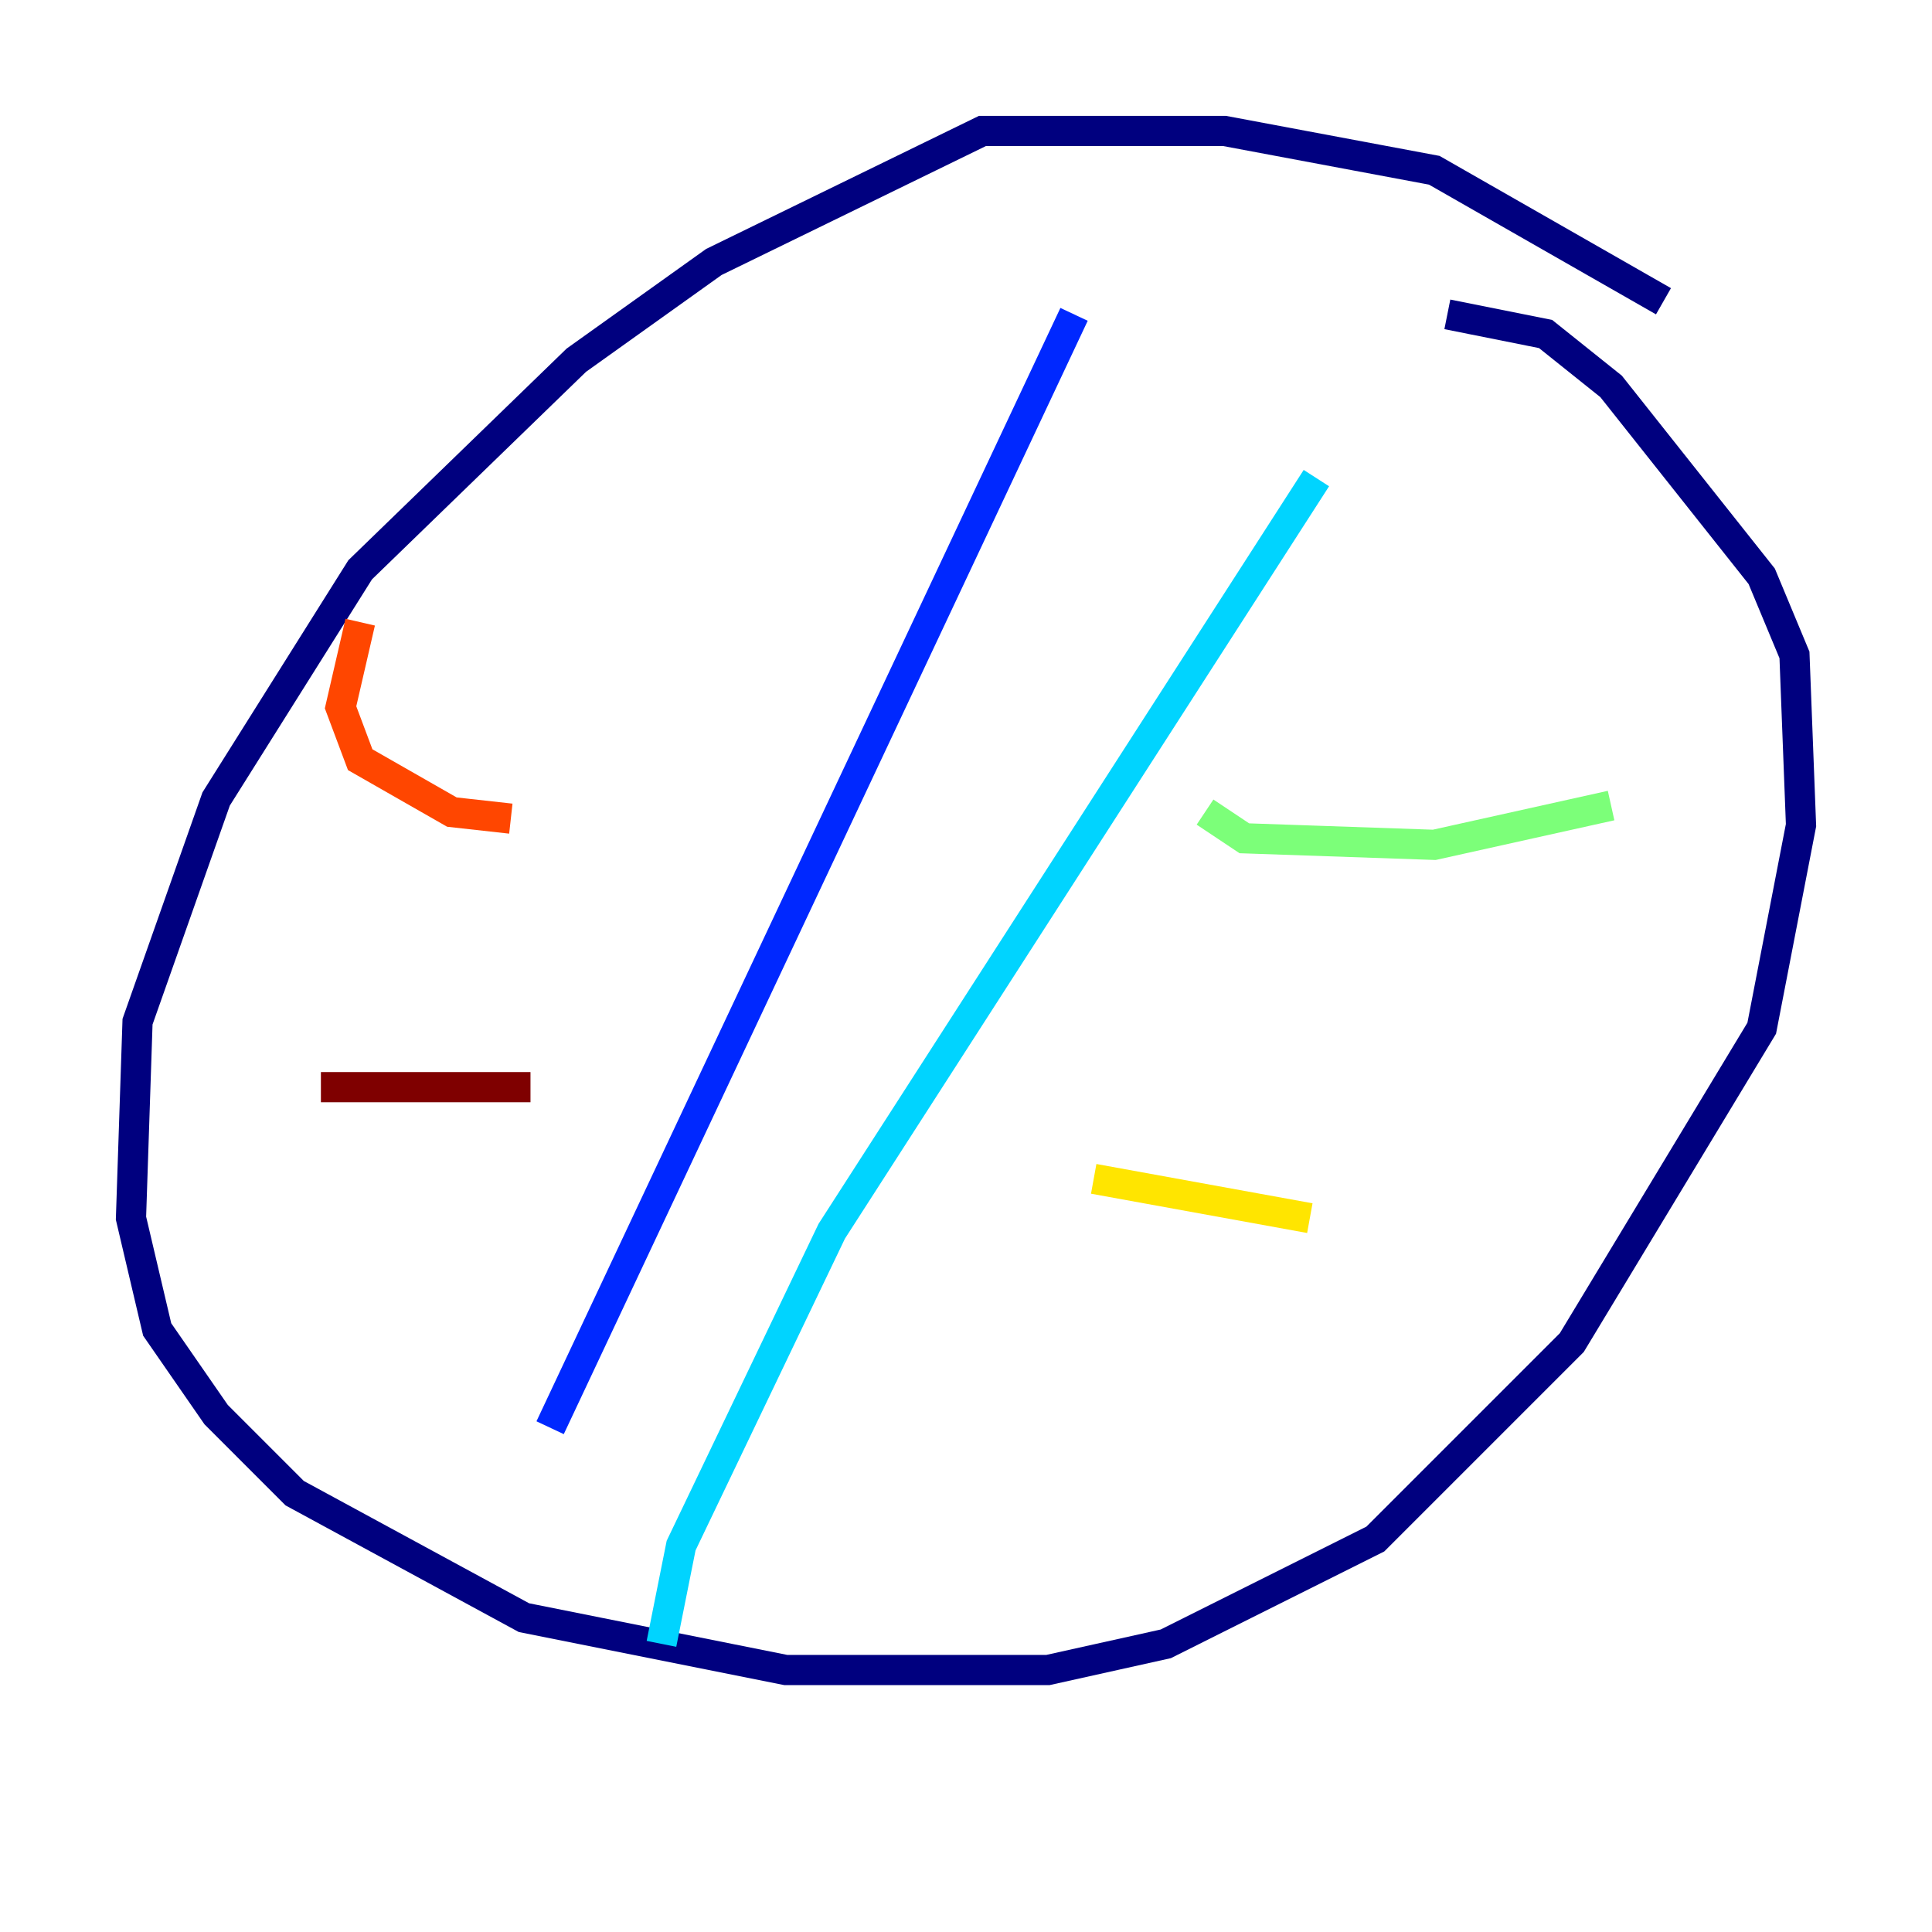 <?xml version="1.0" encoding="utf-8" ?>
<svg baseProfile="tiny" height="128" version="1.2" viewBox="0,0,128,128" width="128" xmlns="http://www.w3.org/2000/svg" xmlns:ev="http://www.w3.org/2001/xml-events" xmlns:xlink="http://www.w3.org/1999/xlink"><defs /><polyline fill="none" points="110.21,19.959 95.024,11.281 81.139,8.678 65.085,8.678 47.295,17.356 38.183,23.864 23.864,37.749 14.319,52.936 9.112,67.688 8.678,80.705 10.414,88.081 14.319,93.722 19.525,98.929 34.712,107.173 52.068,110.644 69.424,110.644 77.234,108.909 91.119,101.966 104.136,88.949 116.719,68.122 119.322,54.671 118.888,43.39 116.719,38.183 106.739,25.6 102.4,22.129 95.891,20.827" stroke="#00007f" stroke-width="2" /><polyline fill="none" points="71.159,20.827 36.447,94.59" stroke="#0028ff" stroke-width="2" /><polyline fill="none" points="87.214,31.675 55.105,81.573 45.125,102.4 43.824,108.909" stroke="#00d4ff" stroke-width="2" /><polyline fill="none" points="79.837,53.803 82.441,55.539 95.024,55.973 106.739,53.37" stroke="#7cff79" stroke-width="2" /><polyline fill="none" points="72.461,78.102 86.78,80.705" stroke="#ffe500" stroke-width="2" /><polyline fill="none" points="23.864,41.22 22.563,46.861 23.864,50.332 29.939,53.803 33.844,54.237" stroke="#ff4600" stroke-width="2" /><polyline fill="none" points="21.261,72.027 35.146,72.027" stroke="#7f0000" stroke-width="2" /></svg>
